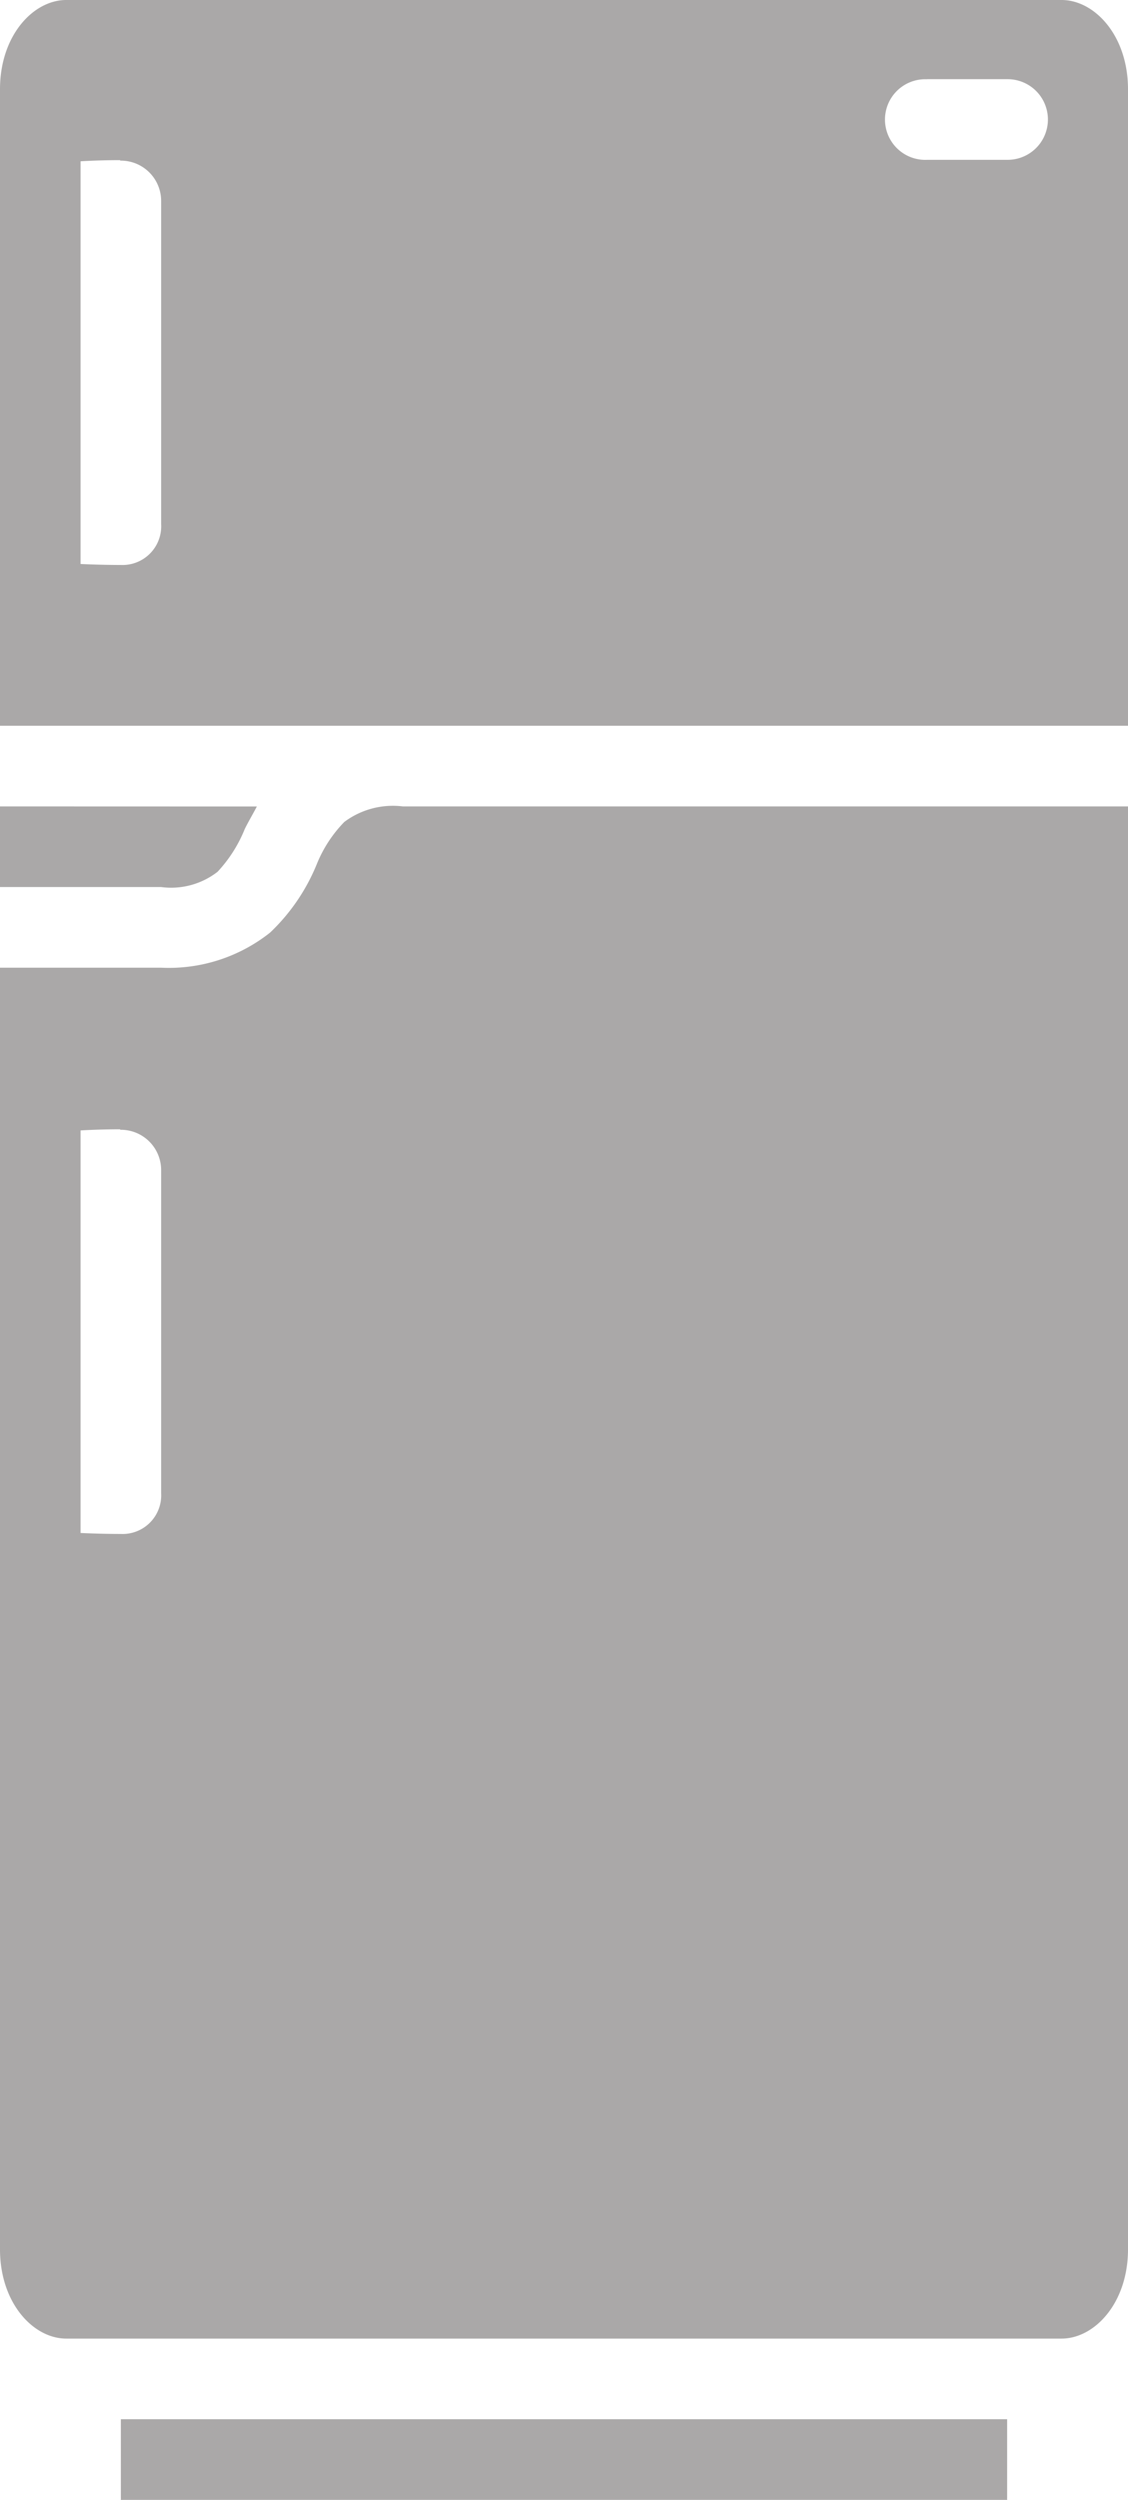 <svg xmlns="http://www.w3.org/2000/svg" width="14" height="31" viewBox="0 0 14 31"><defs><style>.a{fill:#aaa8a8;}</style></defs><g transform="translate(-11 -1018.362)"><path class="a" d="M11.822,1018.362c-.407,0-.822.438-.822,1.107v7.893H25v-7.893c0-.669-.417-1.107-.824-1.107H11.822Zm10.684.982h1a.5.5,0,1,1,0,1h-1A.5.5,0,1,1,22.506,1019.345Zm-10.014,1v.01a.5.5,0,0,1,.508.506v4a.48.48,0,0,1-.5.508c-.252,0-.5-.012-.5-.012v-4.994s.217-.014.492-.014ZM11,1028.362v1h2a.94.94,0,0,0,.7-.189,1.713,1.713,0,0,0,.338-.531c.041-.084.1-.183.15-.279Zm5,0a1.008,1.008,0,0,0-.727.193,1.614,1.614,0,0,0-.342.525,2.438,2.438,0,0,1-.578.846,2.021,2.021,0,0,1-1.354.436H11v15.893c0,.669.415,1.107.822,1.107H24.176c.407,0,.824-.438.824-1.107v-17.893H16Zm-3.508,4v.01a.5.5,0,0,1,.508.506v4a.479.479,0,0,1-.5.506c-.252,0-.5-.012-.5-.012v-4.992s.217-.014.492-.014Zm.008,16v1h11v-1h-11Z"/></g></svg>